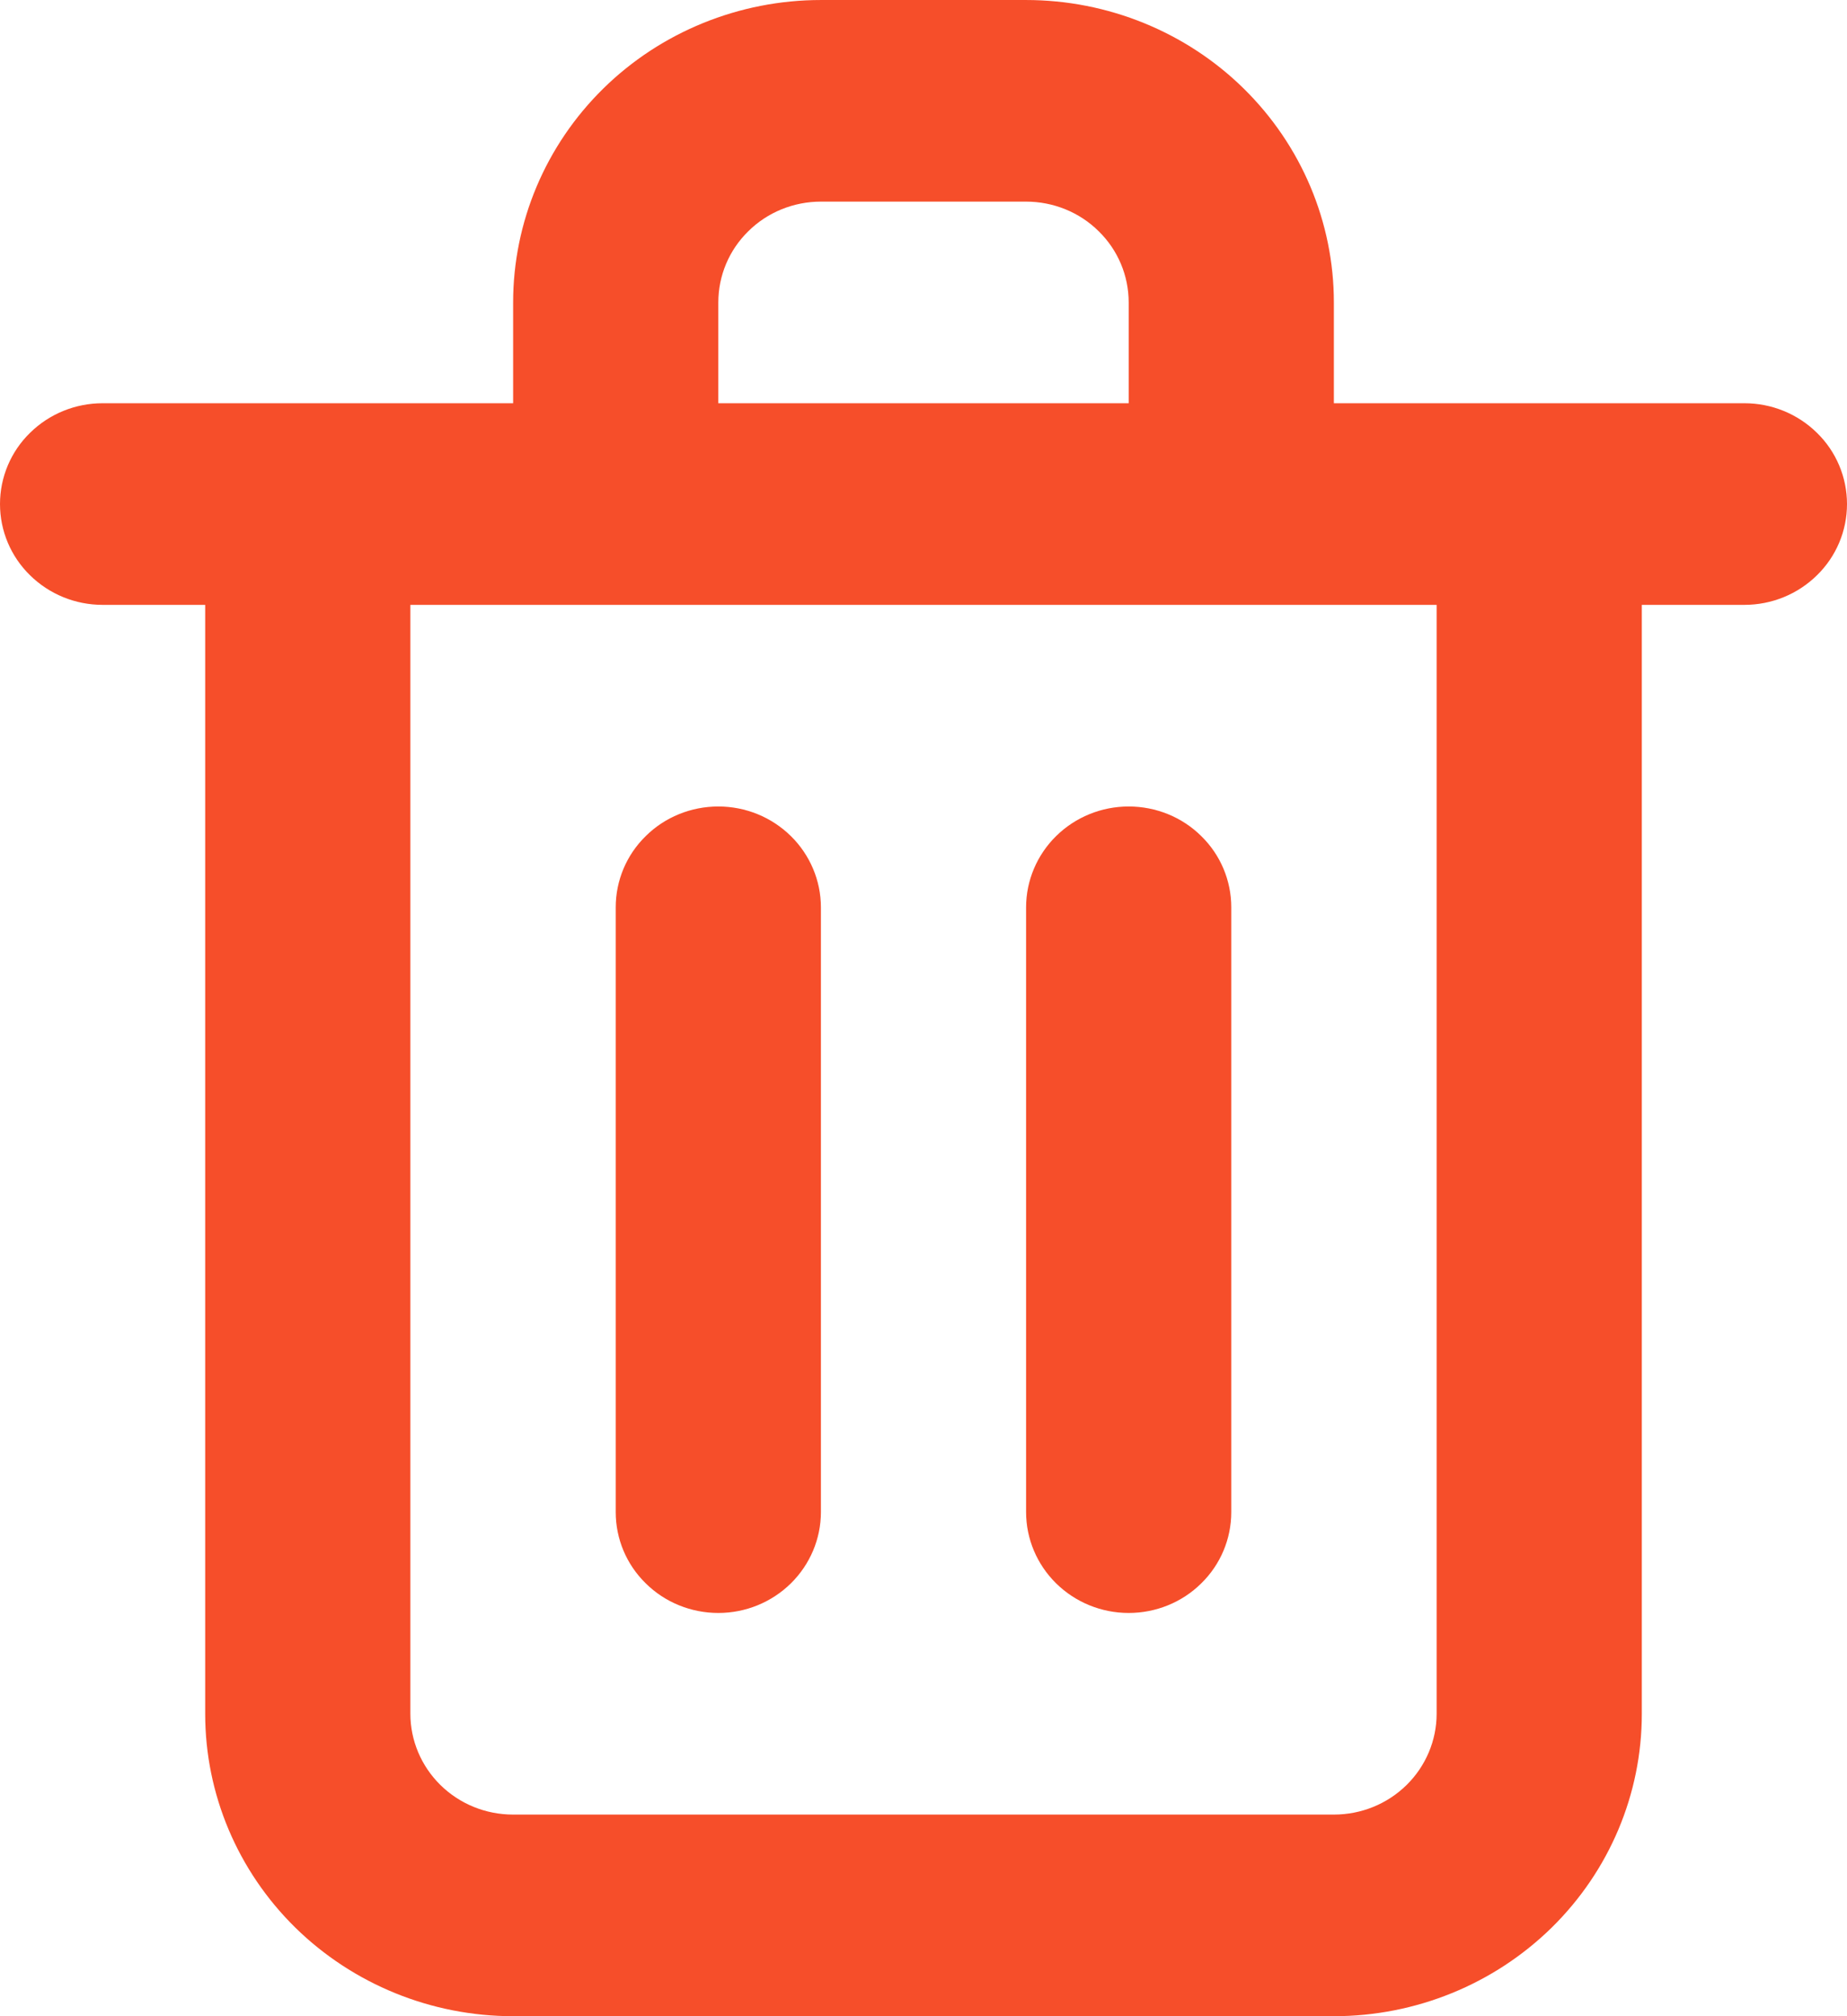 <svg width="11" height="12" viewBox="0 0 11 12" fill="none" xmlns="http://www.w3.org/2000/svg">
<path d="M4.278 9.6C4.44 9.6 4.595 9.537 4.71 9.424C4.824 9.312 4.889 9.159 4.889 9V5.4C4.889 5.241 4.824 5.088 4.71 4.976C4.595 4.863 4.44 4.8 4.278 4.8C4.116 4.8 3.96 4.863 3.846 4.976C3.731 5.088 3.667 5.241 3.667 5.4V9C3.667 9.159 3.731 9.312 3.846 9.424C3.96 9.537 4.116 9.6 4.278 9.6ZM10.389 2.4H7.944V1.8C7.944 1.323 7.751 0.865 7.407 0.527C7.064 0.19 6.597 6.10352e-05 6.111 6.10352e-05H4.889C4.403 6.10352e-05 3.936 0.19 3.593 0.527C3.249 0.865 3.056 1.323 3.056 1.8V2.4H0.611C0.449 2.4 0.294 2.463 0.179 2.576C0.064 2.688 0 2.841 0 3C0 3.159 0.064 3.312 0.179 3.424C0.294 3.537 0.449 3.6 0.611 3.6H1.222V10.2C1.222 10.678 1.415 11.135 1.759 11.473C2.103 11.81 2.569 12 3.056 12H7.944C8.431 12 8.897 11.81 9.241 11.473C9.585 11.135 9.778 10.678 9.778 10.2V3.6H10.389C10.551 3.6 10.706 3.537 10.821 3.424C10.936 3.312 11 3.159 11 3C11 2.841 10.936 2.688 10.821 2.576C10.706 2.463 10.551 2.4 10.389 2.4ZM4.278 1.8C4.278 1.641 4.342 1.488 4.457 1.376C4.571 1.263 4.727 1.2 4.889 1.2H6.111C6.273 1.2 6.429 1.263 6.543 1.376C6.658 1.488 6.722 1.641 6.722 1.8V2.4H4.278V1.8ZM8.556 10.2C8.556 10.359 8.491 10.512 8.377 10.624C8.262 10.737 8.107 10.8 7.944 10.8H3.056C2.893 10.8 2.738 10.737 2.623 10.624C2.509 10.512 2.444 10.359 2.444 10.2V3.6H8.556V10.2ZM6.722 9.6C6.884 9.6 7.04 9.537 7.154 9.424C7.269 9.312 7.333 9.159 7.333 9V5.4C7.333 5.241 7.269 5.088 7.154 4.976C7.04 4.863 6.884 4.8 6.722 4.8C6.56 4.8 6.405 4.863 6.29 4.976C6.176 5.088 6.111 5.241 6.111 5.4V9C6.111 9.159 6.176 9.312 6.29 9.424C6.405 9.537 6.56 9.6 6.722 9.6Z" fill="#F64E2A"/>
</svg>
